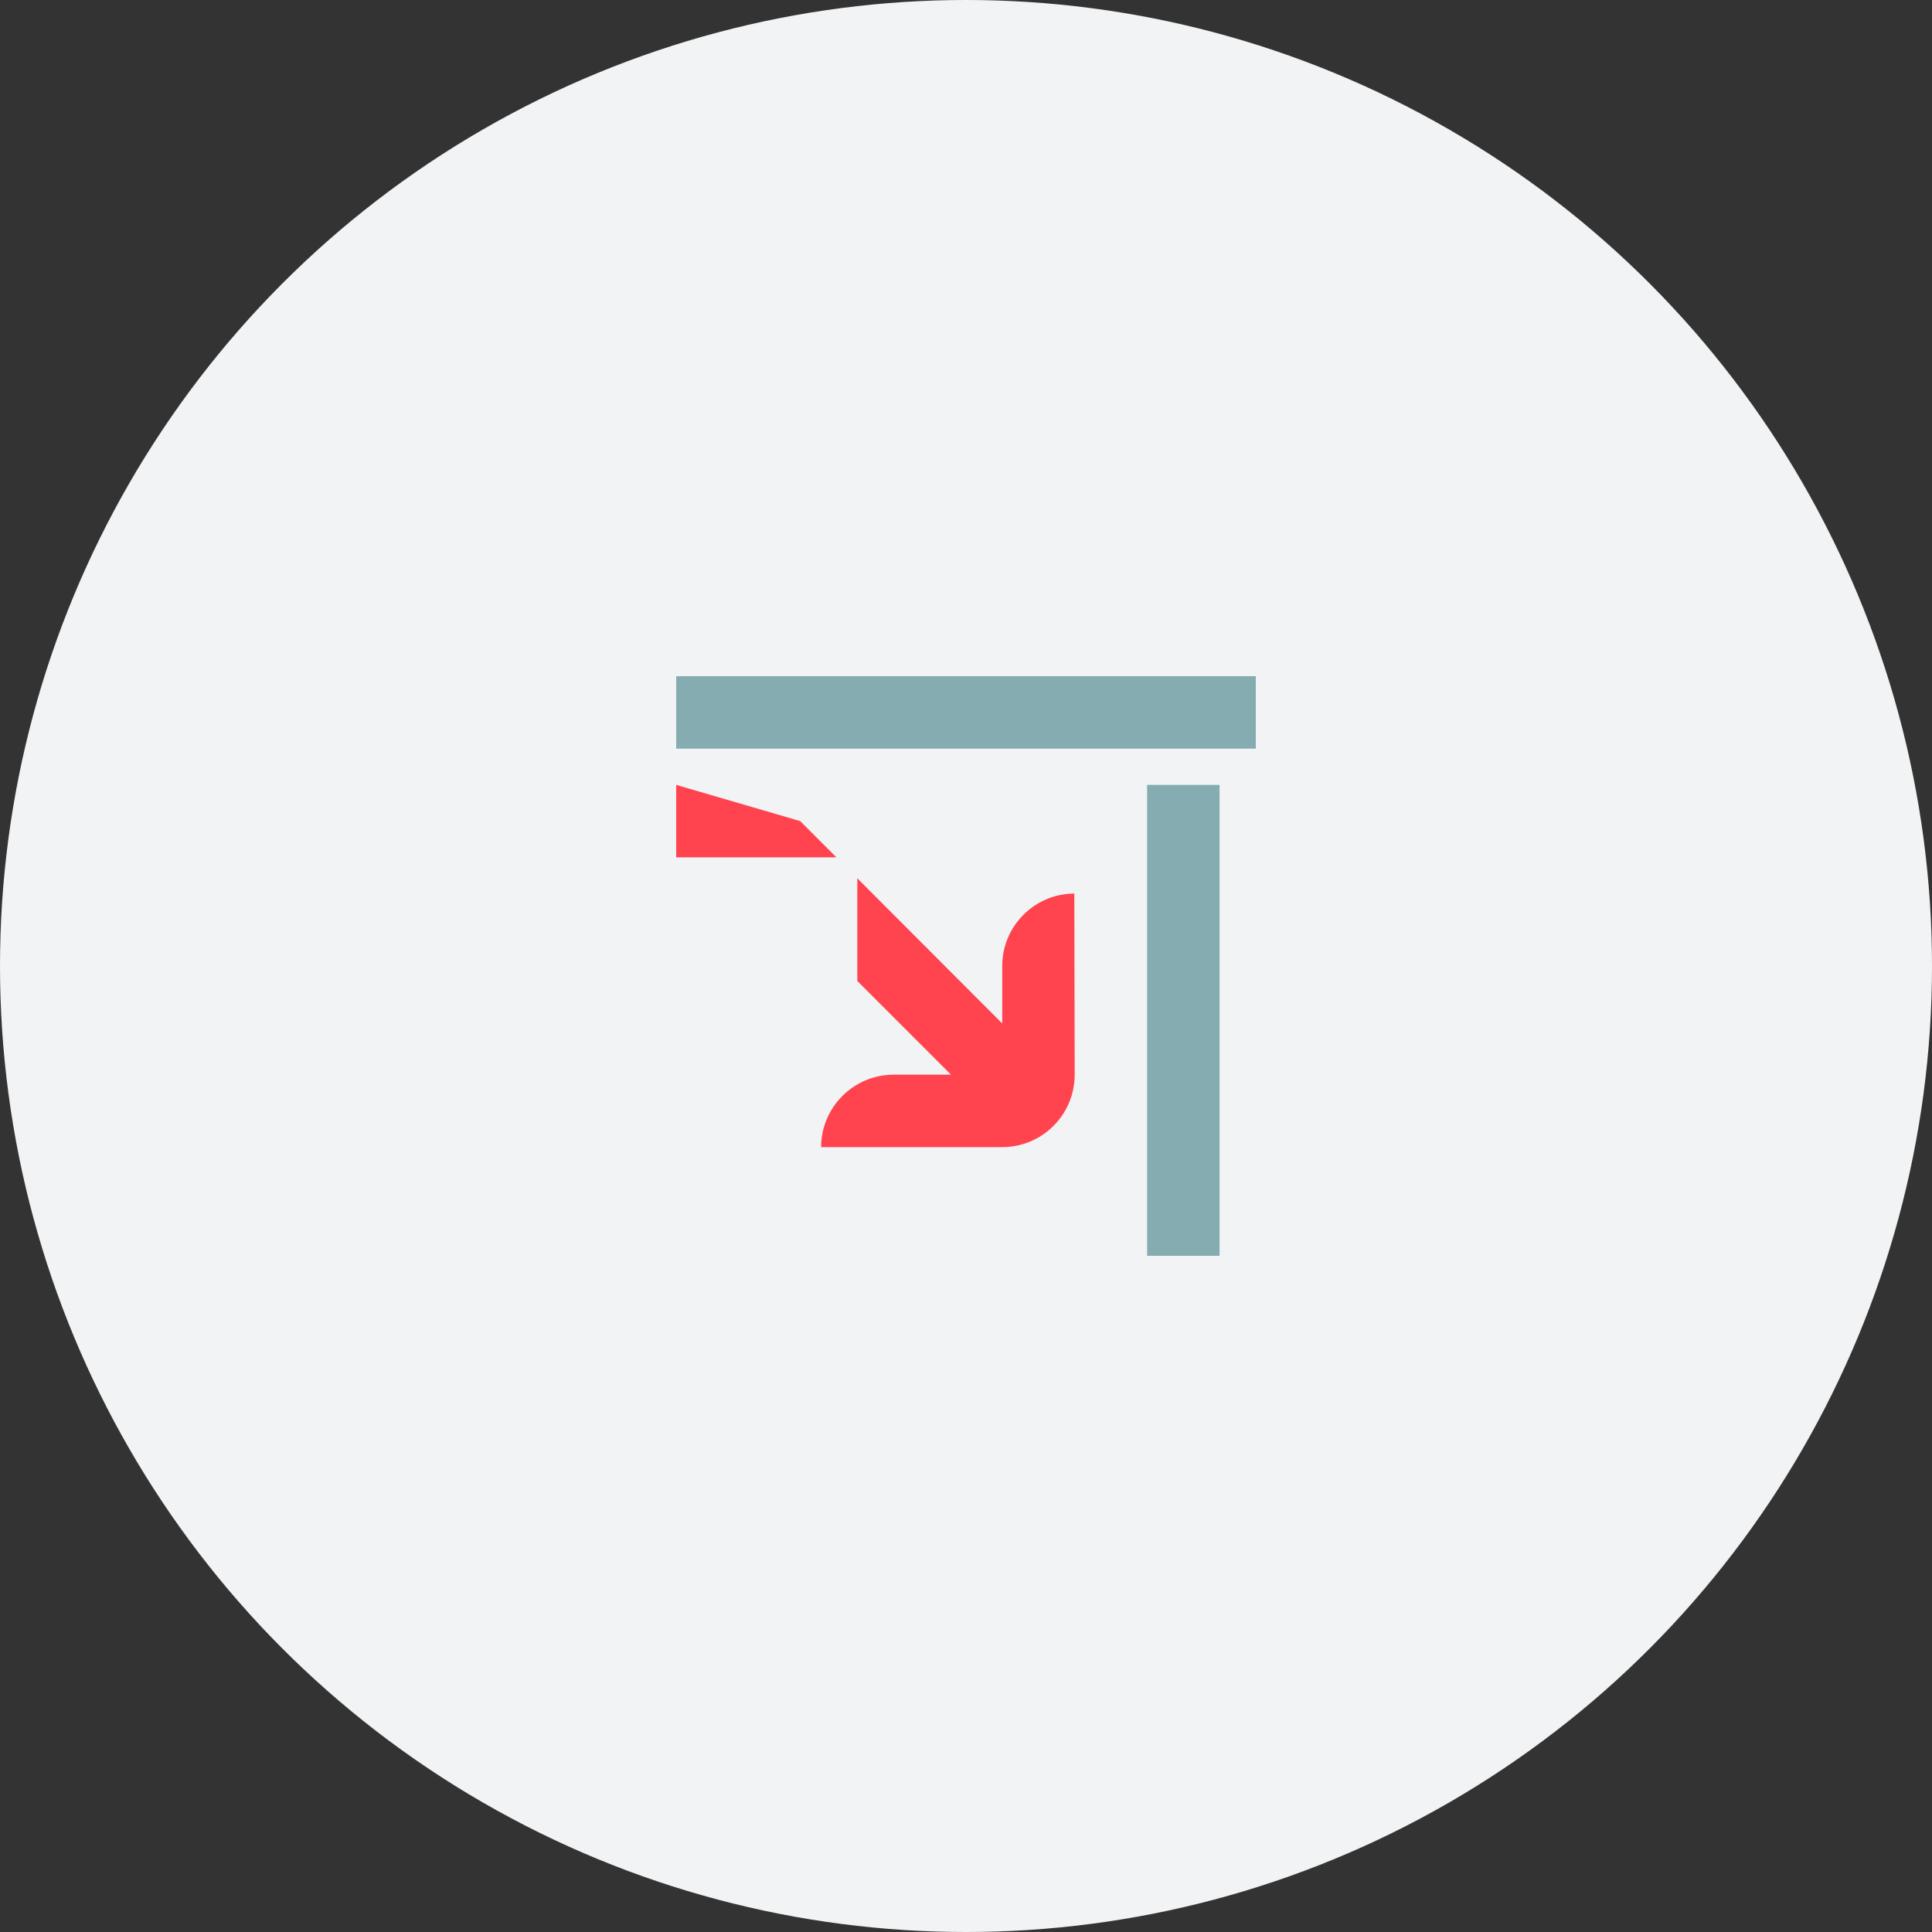 <svg xmlns="http://www.w3.org/2000/svg" width="80" height="80" viewBox="0 0 80 80">
    <rect x="0" y="0" width="80" height="80" fill="#333333" stroke="none"/>
    <g fill="none" fill-rule="evenodd">
        <circle cx="40" cy="40" r="40" fill="#F2F3F4"/>
        <g fill-rule="nonzero">
            <path fill="#85ACB0" d="M22.5 4.5V24h-3V4.5h3zM24 0v3H0V0h24z" transform="translate(28 28)"/>
            <path fill="#FF444F" d="M7.5 8.369l6 6.01V12c0-1.651 1.334-2.992 2.985-3l.015 7.5c0 1.657-1.343 3-3 3H6c.005-1.655 1.345-2.995 3-3h2.379L7.5 12.621V8.369zM0 4.5L5.136 6l1.497 1.5H0v-3z" transform="translate(28 28)"/>
        </g>
    </g>
</svg>
